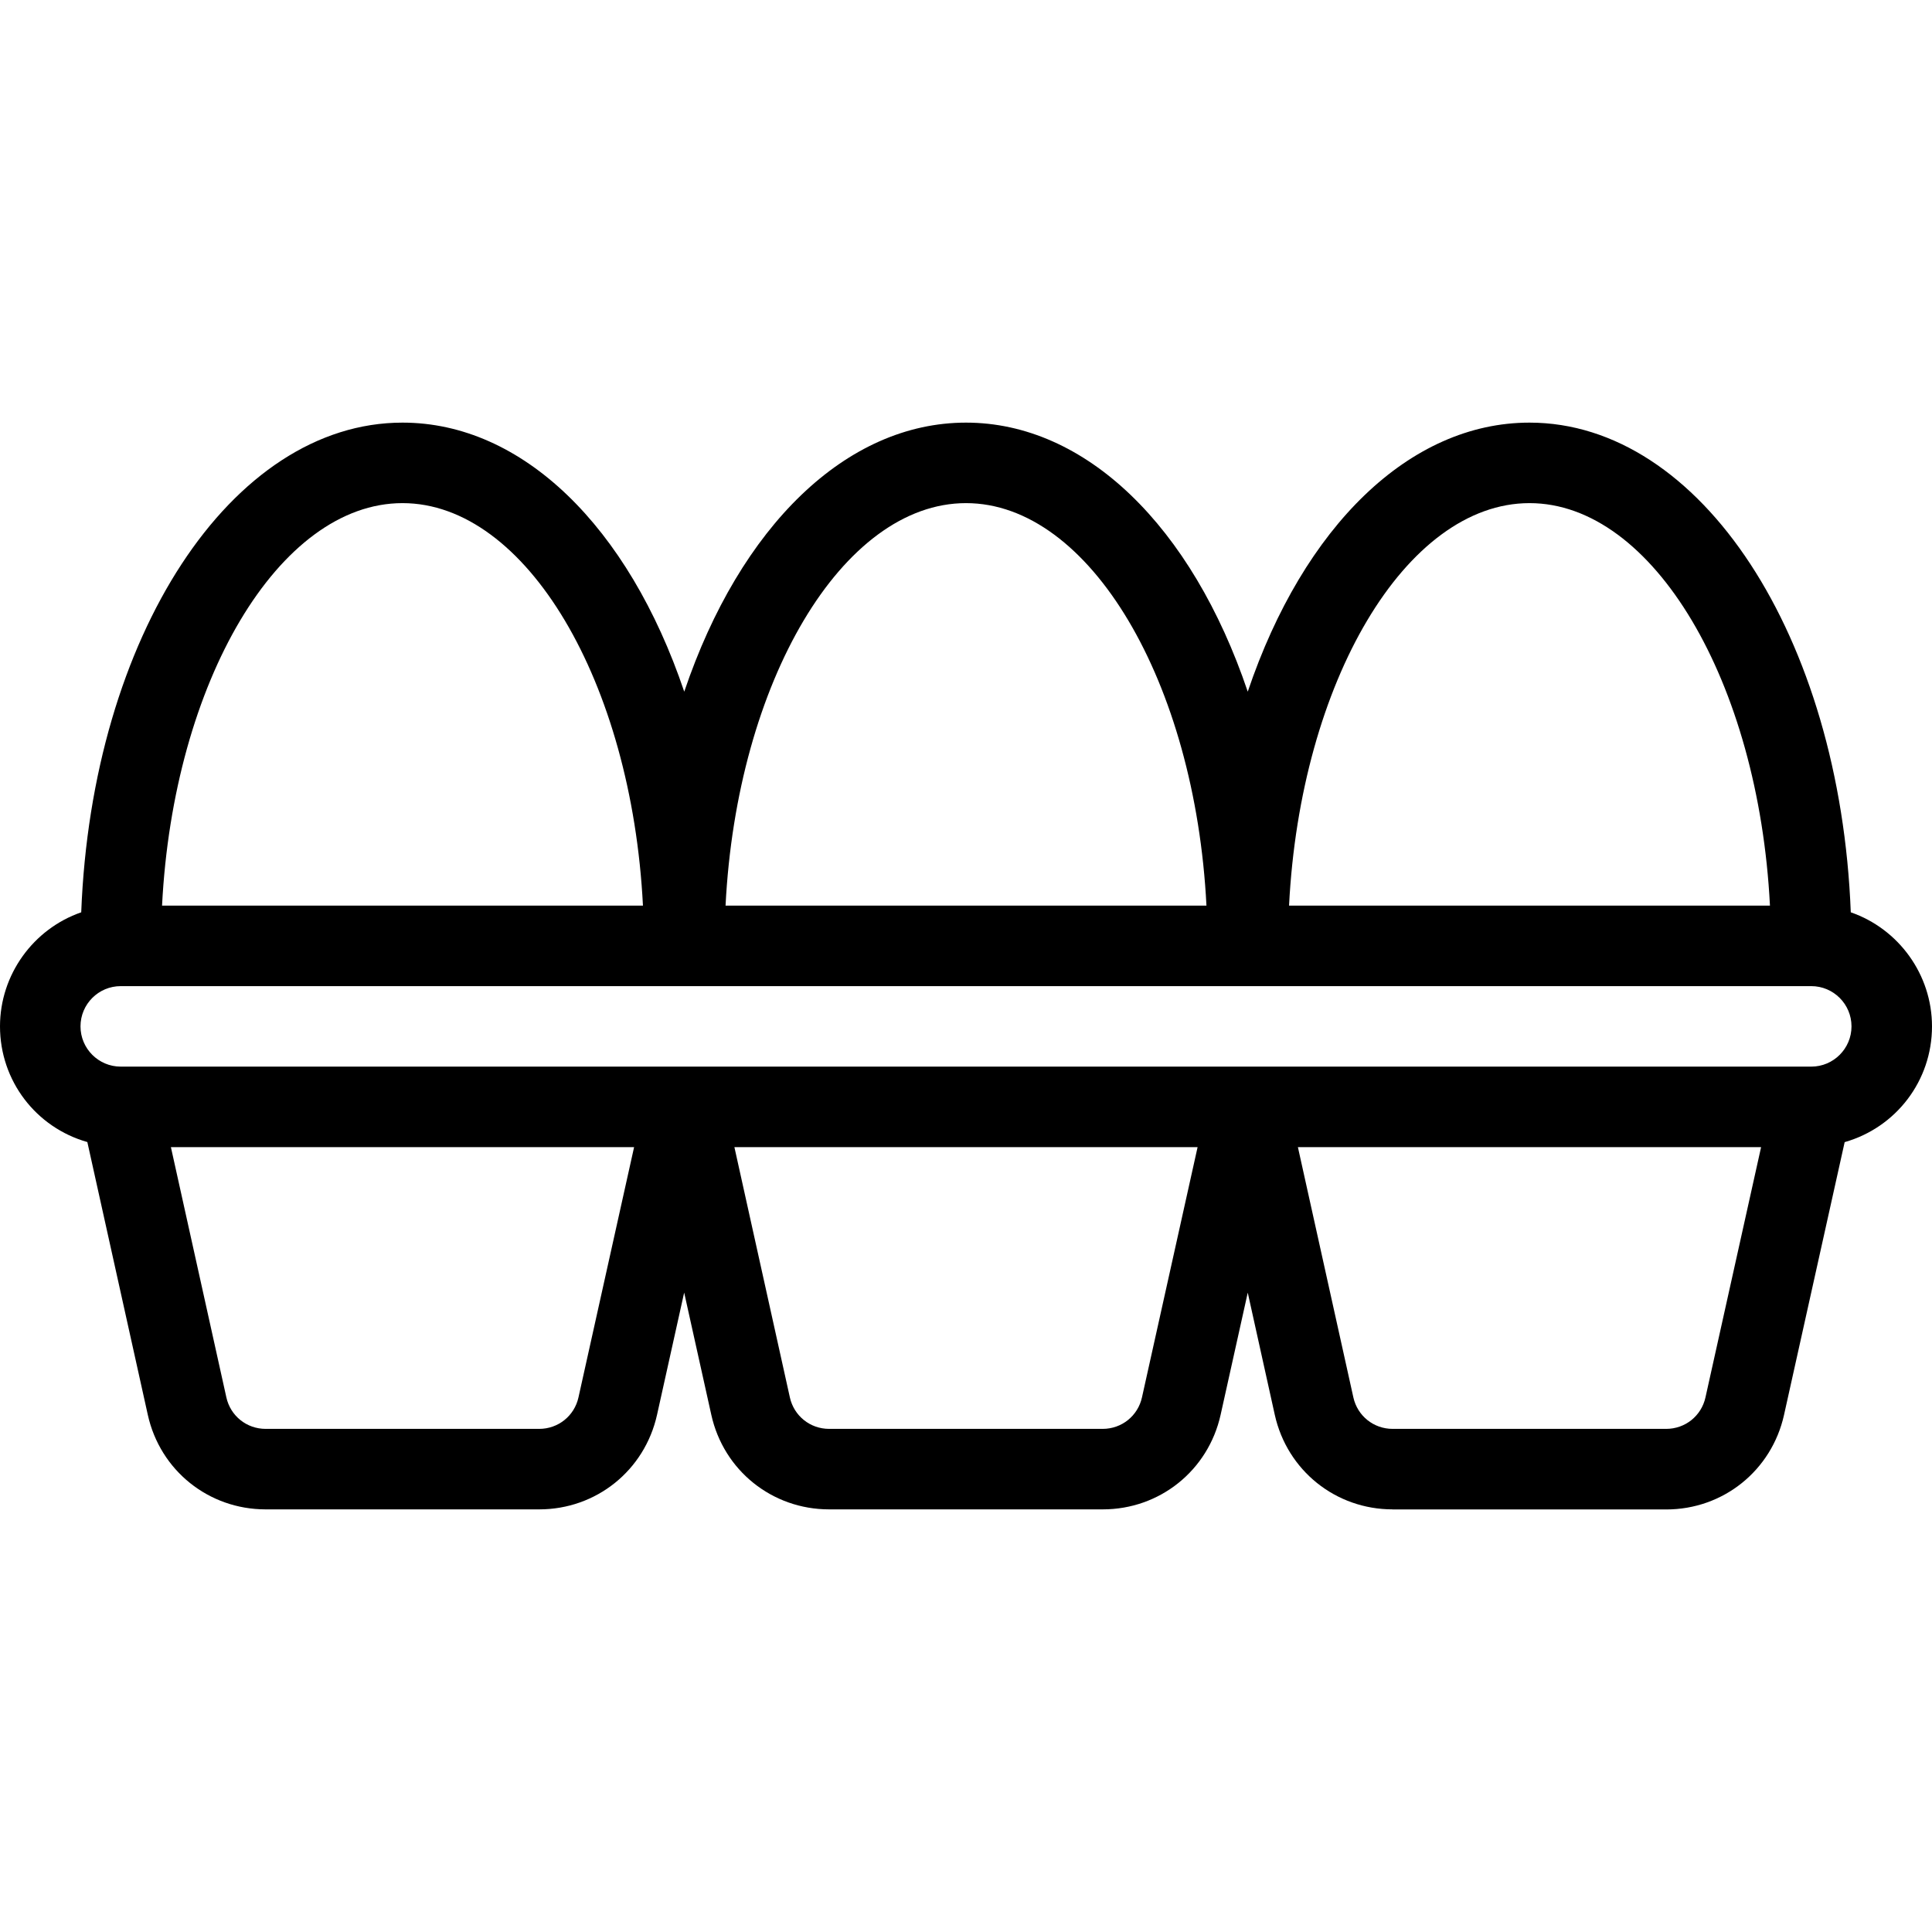 <?xml version="1.0" encoding="utf-8"?>
<!-- Generator: Adobe Illustrator 22.1.0, SVG Export Plug-In . SVG Version: 6.00 Build 0)  -->
<svg version="1.1" id="Light" xmlns="http://www.w3.org/2000/svg" xmlns:xlink="http://www.w3.org/1999/xlink" x="0px" y="0px"
	 viewBox="0 0 24 24" style="enable-background:new 0 0 24 24;" xml:space="preserve">
<g>
	<title>animal-products-eggs</title>
	<path d="M17.3,18.75c-0.708,0-1.31-0.483-1.464-1.174L15.5,16.058l-0.337,1.517c-0.154,0.692-0.756,1.175-1.464,1.175H10.3
		c-0.708,0-1.311-0.483-1.464-1.175l-0.337-1.518l-0.337,1.518c-0.154,0.692-0.756,1.175-1.464,1.175H3.3
		c-0.708,0-1.311-0.483-1.464-1.175l-0.751-3.388C0.447,14.006,0,13.426,0,12.75c0-0.643,0.414-1.211,1.009-1.417
		C1.141,7.907,2.873,5.25,5,5.25c1.486,0,2.805,1.285,3.5,3.342C9.195,6.535,10.514,5.25,12,5.25s2.805,1.285,3.5,3.342
		C16.195,6.535,17.514,5.25,19,5.25c2.127,0,3.859,2.657,3.991,6.083C23.586,11.539,24,12.107,24,12.75
		c0,0.676-0.447,1.256-1.085,1.438l-0.753,3.388c-0.154,0.692-0.756,1.175-1.464,1.175H17.3z M16.812,17.359
		c0.051,0.23,0.252,0.391,0.488,0.391h3.398c0.236,0,0.437-0.161,0.488-0.391l0.691-3.109h-5.754L16.812,17.359z M9.812,17.359
		c0.051,0.23,0.252,0.391,0.488,0.391h3.398c0.236,0,0.437-0.161,0.488-0.391l0.691-3.109H9.123L9.812,17.359z M2.812,17.359
		c0.051,0.23,0.252,0.391,0.488,0.391h3.398c0.236,0,0.437-0.161,0.488-0.391l0.691-3.109H2.123L2.812,17.359z M1.5,12.25
		c-0.276,0-0.5,0.224-0.5,0.5s0.224,0.5,0.5,0.5h21c0.276,0,0.5-0.224,0.5-0.5s-0.224-0.5-0.5-0.5H1.5z M21.987,11.25
		c-0.141-2.78-1.452-5-2.987-5s-2.846,2.22-2.987,5H21.987z M14.987,11.25c-0.141-2.78-1.452-5-2.987-5s-2.846,2.22-2.987,5H14.987z
		 M7.987,11.25c-0.141-2.78-1.452-5-2.987-5s-2.846,2.22-2.987,5H7.987z"/>
</g>
</svg>
